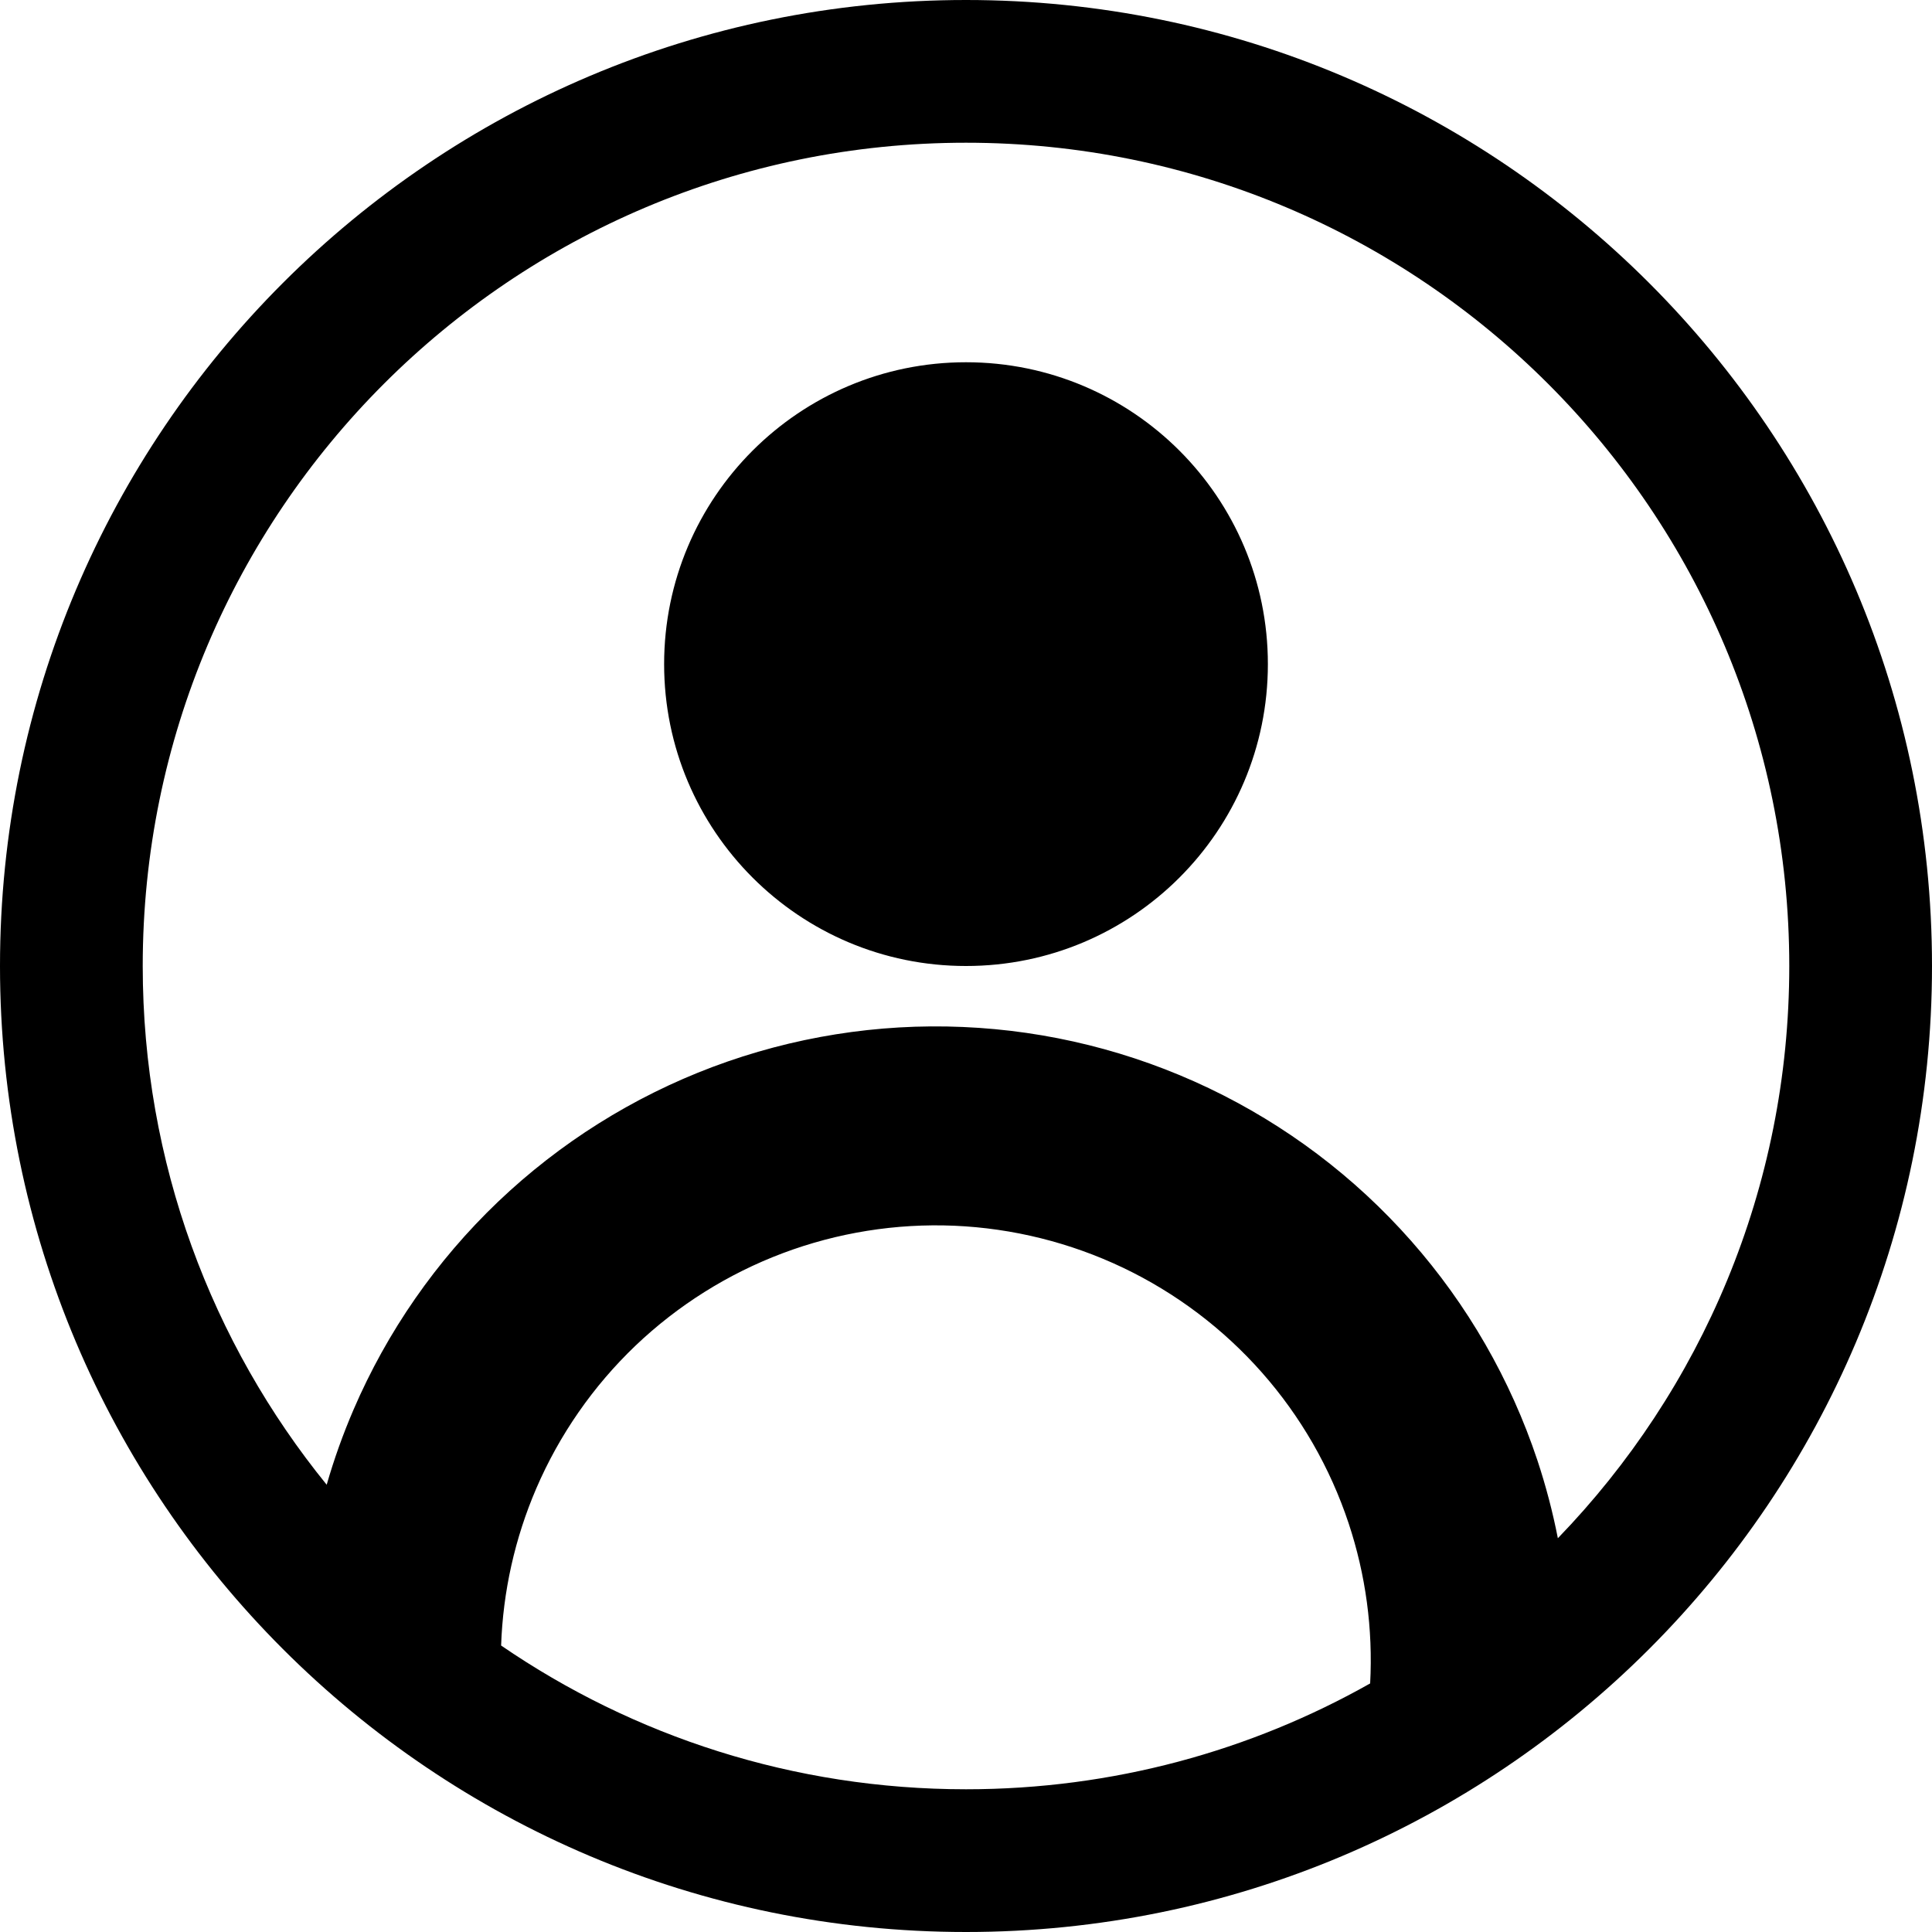 <svg width="32" height="32" viewBox="0 0 32 32" fill="none" xmlns="http://www.w3.org/2000/svg">
<path id="profile_logo" fill-rule="evenodd" clip-rule="evenodd" d="M32 16C32 24.837 24.837 32 16 32C7.163 32 0 24.837 0 16C0 7.163 7.163 0 16 0C24.837 0 32 7.163 32 16ZM8.3 27.255C10.491 28.757 13.143 29.636 16 29.636C18.433 29.636 20.717 28.999 22.694 27.883C22.742 26.984 22.621 26.084 22.337 25.229C22.031 24.309 21.543 23.46 20.901 22.733C20.259 22.006 19.477 21.416 18.602 20.998C17.727 20.581 16.776 20.344 15.807 20.302C14.839 20.261 13.871 20.416 12.964 20.757C12.056 21.099 11.227 21.62 10.525 22.289C9.824 22.959 9.265 23.764 8.882 24.654C8.528 25.478 8.331 26.36 8.3 27.255ZM5.411 24.592C3.506 22.247 2.364 19.257 2.364 16C2.364 8.469 8.469 2.364 16 2.364C23.531 2.364 29.636 8.469 29.636 16C29.636 19.683 28.176 23.024 25.803 25.478C25.718 25.043 25.605 24.613 25.465 24.19C25.019 22.849 24.307 21.611 23.372 20.552C22.437 19.492 21.297 18.632 20.021 18.023C18.746 17.415 17.36 17.07 15.948 17.01C14.536 16.949 13.126 17.175 11.803 17.672C10.48 18.17 9.272 18.93 8.249 19.905C7.227 20.881 6.412 22.054 5.854 23.352C5.68 23.757 5.532 24.171 5.411 24.592ZM21 11C21 13.761 18.762 16 16 16C13.239 16 11 13.761 11 11C11 8.239 13.239 6 16 6C18.762 6 21 8.239 21 11Z" fill="currentColor"/>
</svg>
